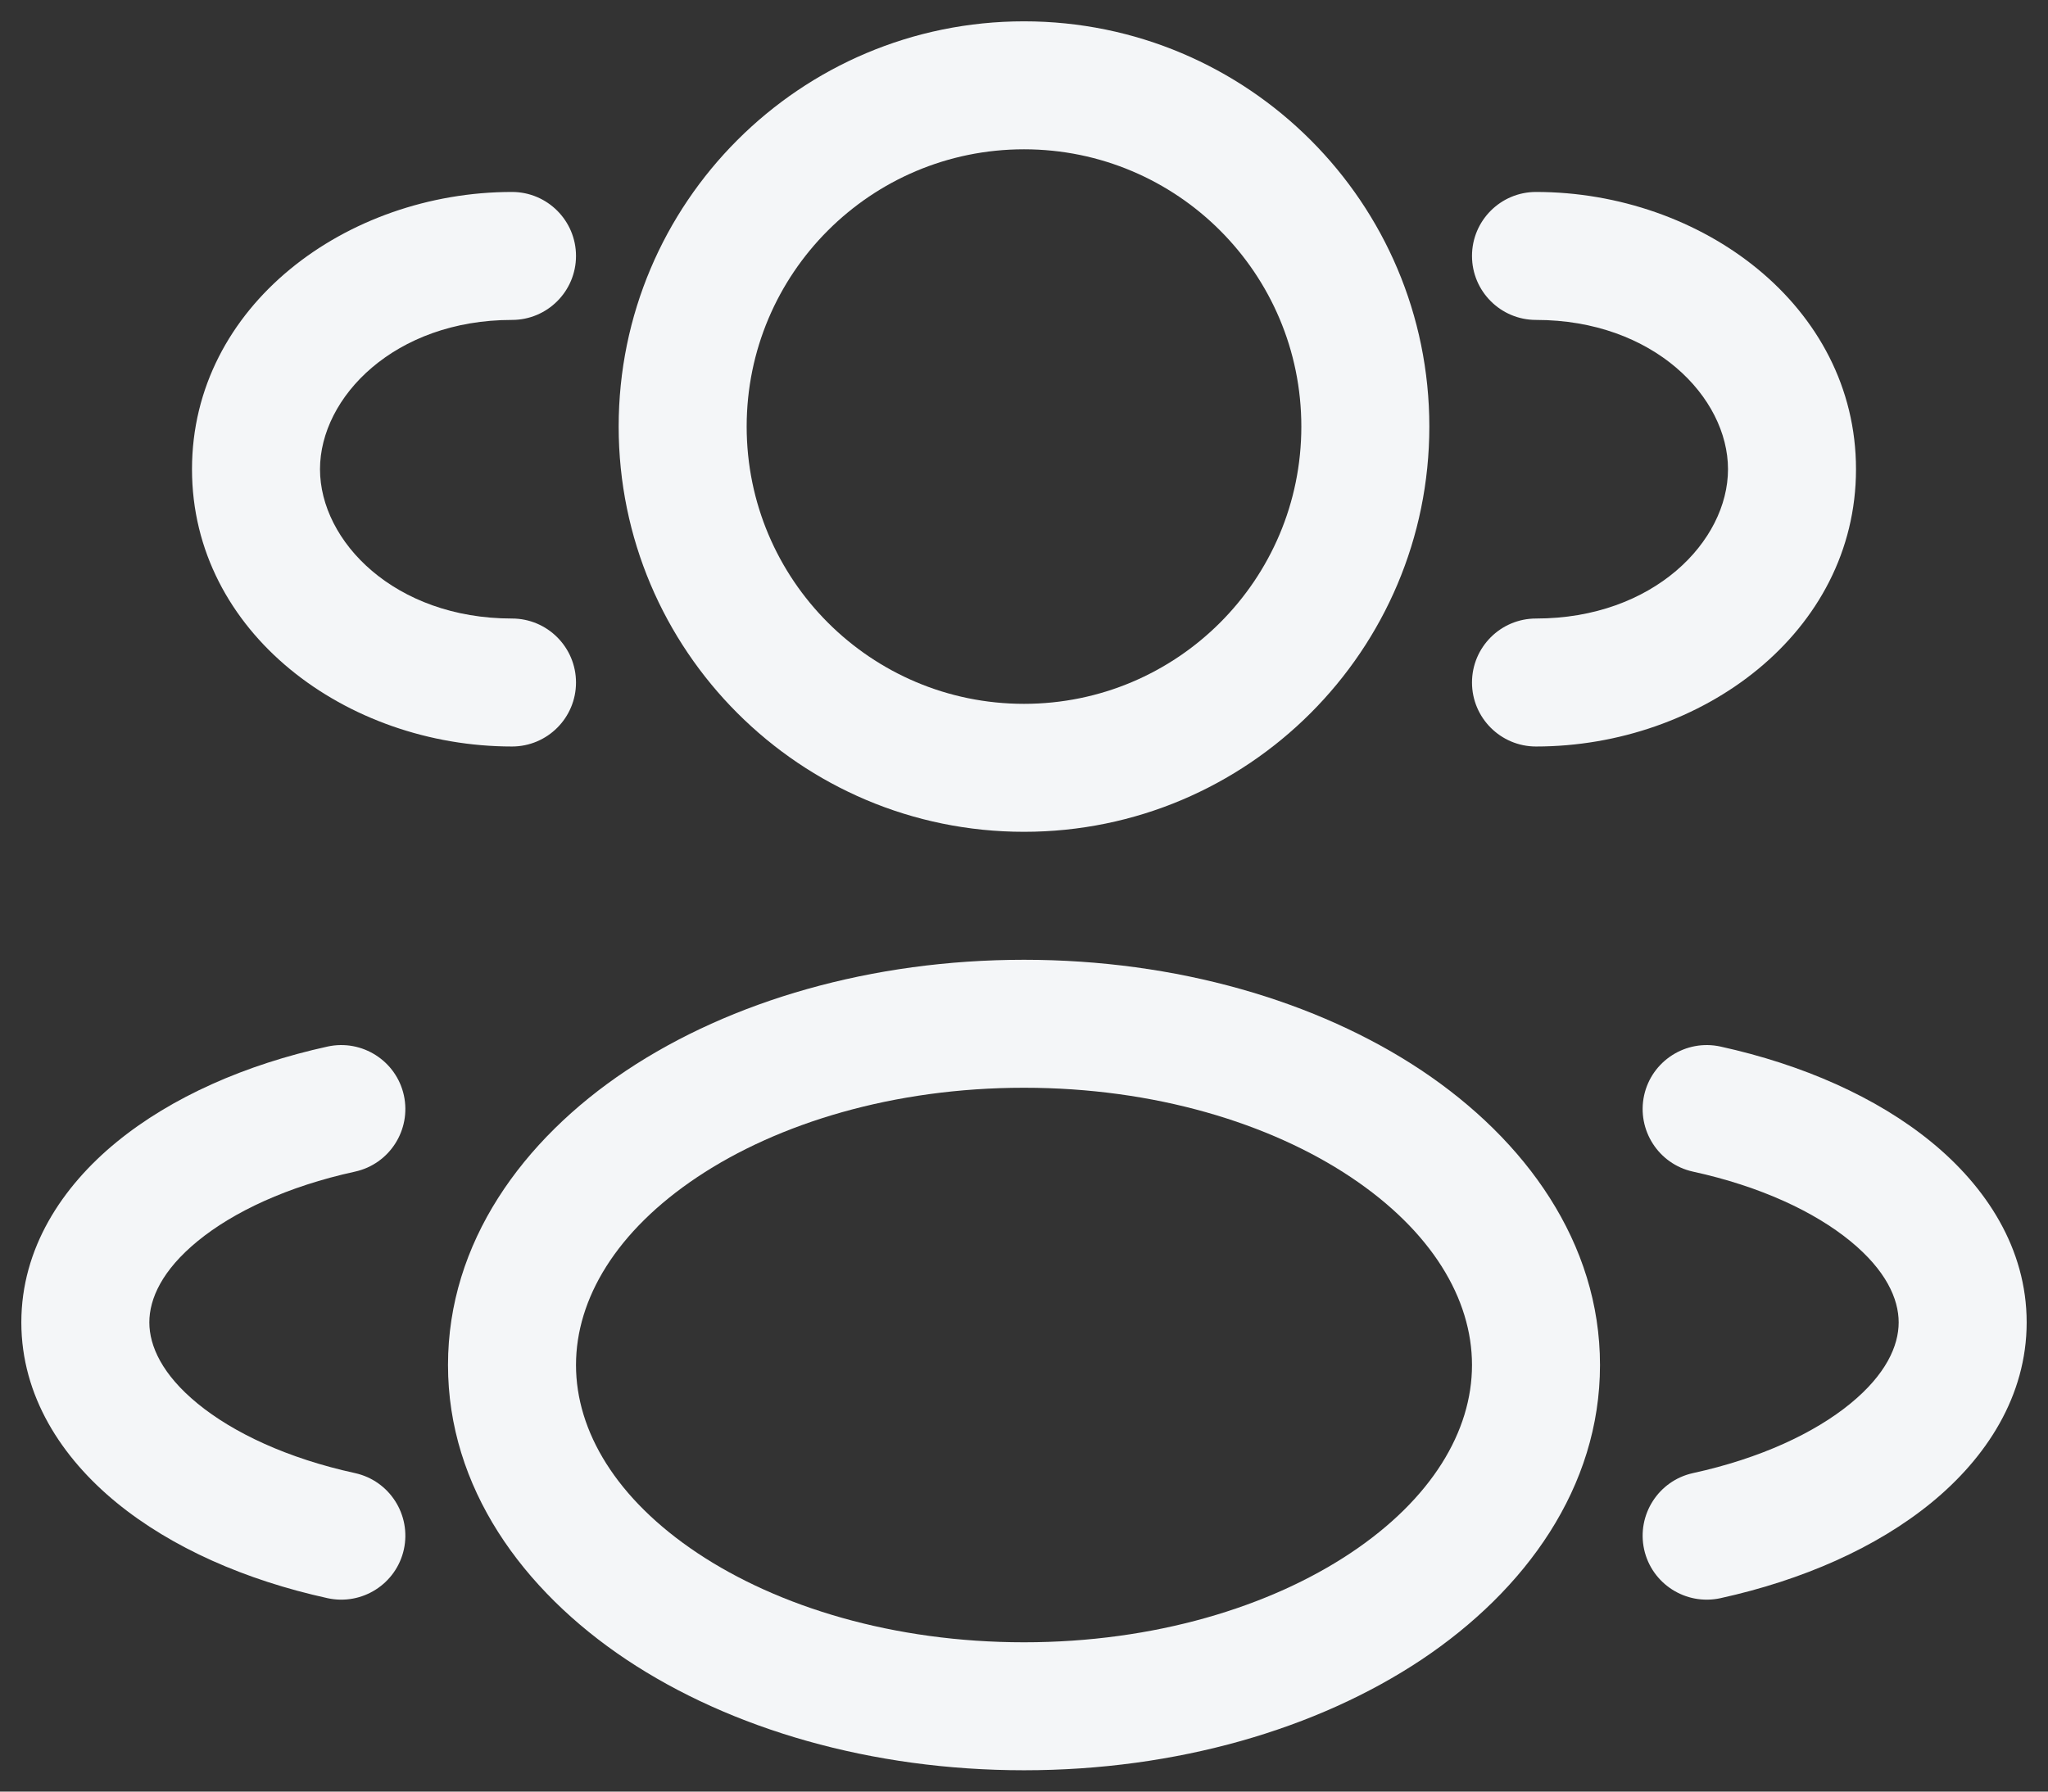 <svg width="24" height="21" viewBox="0 0 24 21" fill="none" xmlns="http://www.w3.org/2000/svg">
            <rect x="0" y="0" width="24" height="21" fill="#333333" stroke="none"/>
            <path fillRule="evenodd" clipRule="evenodd" d="M12 0.25C9.377 0.25 7.25 2.377 7.25 5C7.25 7.623 9.377 9.75 12 9.75C14.623 9.75 16.75 7.623 16.75 5C16.75 2.377 14.623 0.25 12 0.25ZM8.75 5C8.75 3.205 10.205 1.75 12 1.75C13.795 1.75 15.25 3.205 15.25 5C15.25 6.795 13.795 8.25 12 8.25C10.205 8.25 8.75 6.795 8.75 5Z" fill="#F4F6F8" />
            <path d="M18 2.25C17.586 2.25 17.25 2.586 17.25 3C17.25 3.414 17.586 3.75 18 3.75C19.377 3.75 20.25 4.656 20.25 5.5C20.25 6.344 19.377 7.25 18 7.25C17.586 7.25 17.25 7.586 17.25 8C17.25 8.414 17.586 8.75 18 8.75C19.937 8.75 21.75 7.417 21.75 5.5C21.75 3.583 19.937 2.25 18 2.25Z" fill="#F4F6F8" />
            <path d="M6.75 3C6.75 2.586 6.414 2.25 6 2.25C4.063 2.25 2.25 3.583 2.25 5.5C2.25 7.417 4.063 8.75 6 8.75C6.414 8.75 6.75 8.414 6.75 8C6.75 7.586 6.414 7.25 6 7.25C4.624 7.25 3.75 6.344 3.75 5.5C3.75 4.656 4.624 3.75 6 3.75C6.414 3.75 6.75 3.414 6.75 3Z" fill="#F4F6F8" />
            <path fillRule="evenodd" clipRule="evenodd" d="M12 11.25C10.216 11.25 8.566 11.731 7.341 12.547C6.121 13.361 5.25 14.567 5.25 16C5.25 17.433 6.121 18.639 7.341 19.453C8.566 20.269 10.216 20.75 12 20.75C13.784 20.75 15.434 20.269 16.659 19.453C17.878 18.639 18.75 17.433 18.75 16C18.75 14.567 17.878 13.361 16.659 12.547C15.434 11.731 13.784 11.25 12 11.25ZM6.75 16C6.75 15.224 7.222 14.43 8.173 13.796C9.12 13.165 10.471 12.75 12 12.75C13.529 12.75 14.88 13.165 15.827 13.796C16.778 14.43 17.25 15.224 17.25 16C17.25 16.776 16.778 17.57 15.827 18.204C14.88 18.835 13.529 19.25 12 19.25C10.471 19.25 9.12 18.835 8.173 18.204C7.222 17.57 6.75 16.776 6.75 16Z" fill="#F4F6F8" />
            <path d="M19.267 12.839C19.356 12.435 19.756 12.179 20.161 12.267C21.122 12.478 21.989 12.859 22.633 13.386C23.276 13.912 23.75 14.635 23.75 15.5C23.75 16.365 23.276 17.088 22.633 17.614C21.989 18.141 21.122 18.522 20.161 18.733C19.756 18.821 19.356 18.565 19.267 18.161C19.179 17.756 19.435 17.356 19.839 17.267C20.632 17.094 21.265 16.795 21.683 16.453C22.101 16.111 22.25 15.776 22.25 15.5C22.25 15.224 22.101 14.889 21.683 14.547C21.265 14.205 20.632 13.906 19.839 13.733C19.435 13.644 19.179 13.244 19.267 12.839Z" fill="#F4F6F8" />
            <path d="M3.839 12.267C4.244 12.179 4.644 12.435 4.733 12.839C4.821 13.244 4.565 13.644 4.161 13.733C3.368 13.906 2.735 14.205 2.317 14.547C1.899 14.889 1.75 15.224 1.75 15.5C1.75 15.776 1.899 16.111 2.317 16.453C2.735 16.795 3.368 17.094 4.161 17.267C4.565 17.356 4.821 17.756 4.733 18.161C4.644 18.565 4.244 18.821 3.839 18.733C2.877 18.522 2.011 18.141 1.367 17.614C0.724 17.088 0.25 16.365 0.25 15.5C0.25 14.635 0.724 13.912 1.367 13.386C2.011 12.859 2.877 12.478 3.839 12.267Z" fill="#F4F6F8" />
          </svg>
